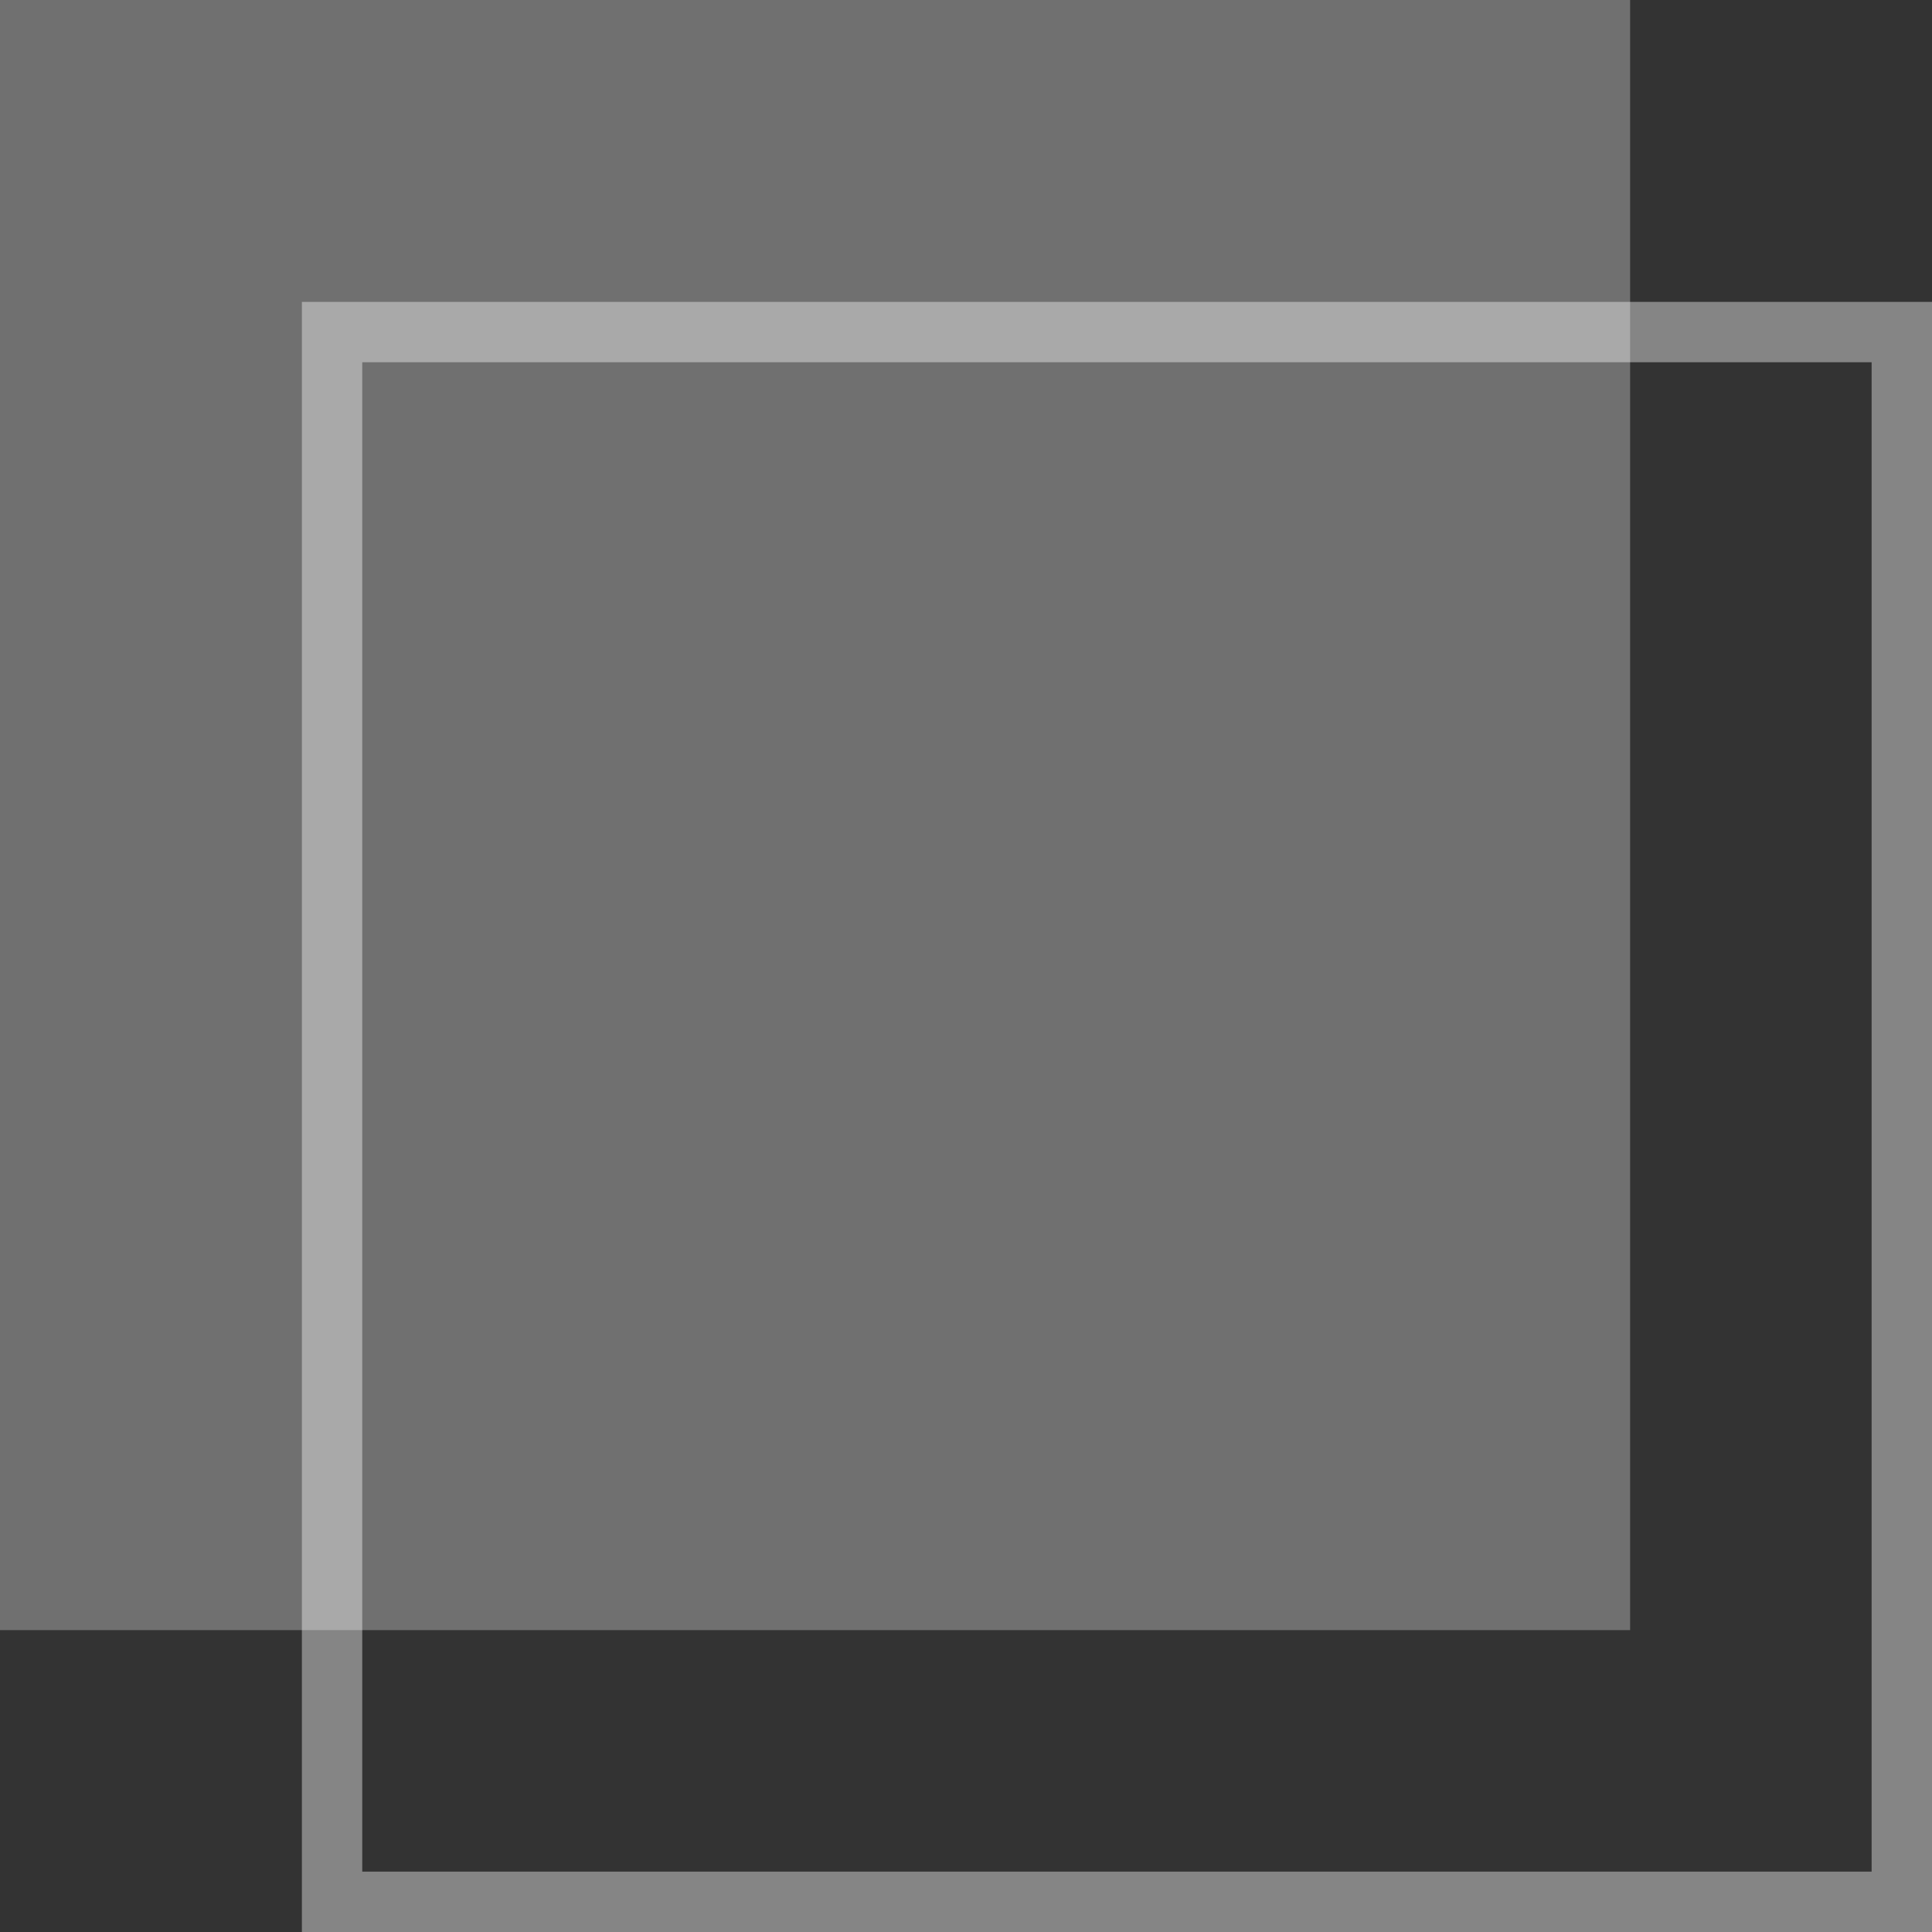 <svg xmlns="http://www.w3.org/2000/svg" width="64" height="64" viewBox="0 0 64 64"><rect x="0" y="0" width="64" height="64" fill="#333333" stroke="none"/><g fill="#fff"><path opacity=".3" d="M0 0h54v54H0z"/><path d="M12 12v50h50V12H12m-2-2h54v54H10z" opacity=".4"/></g></svg>